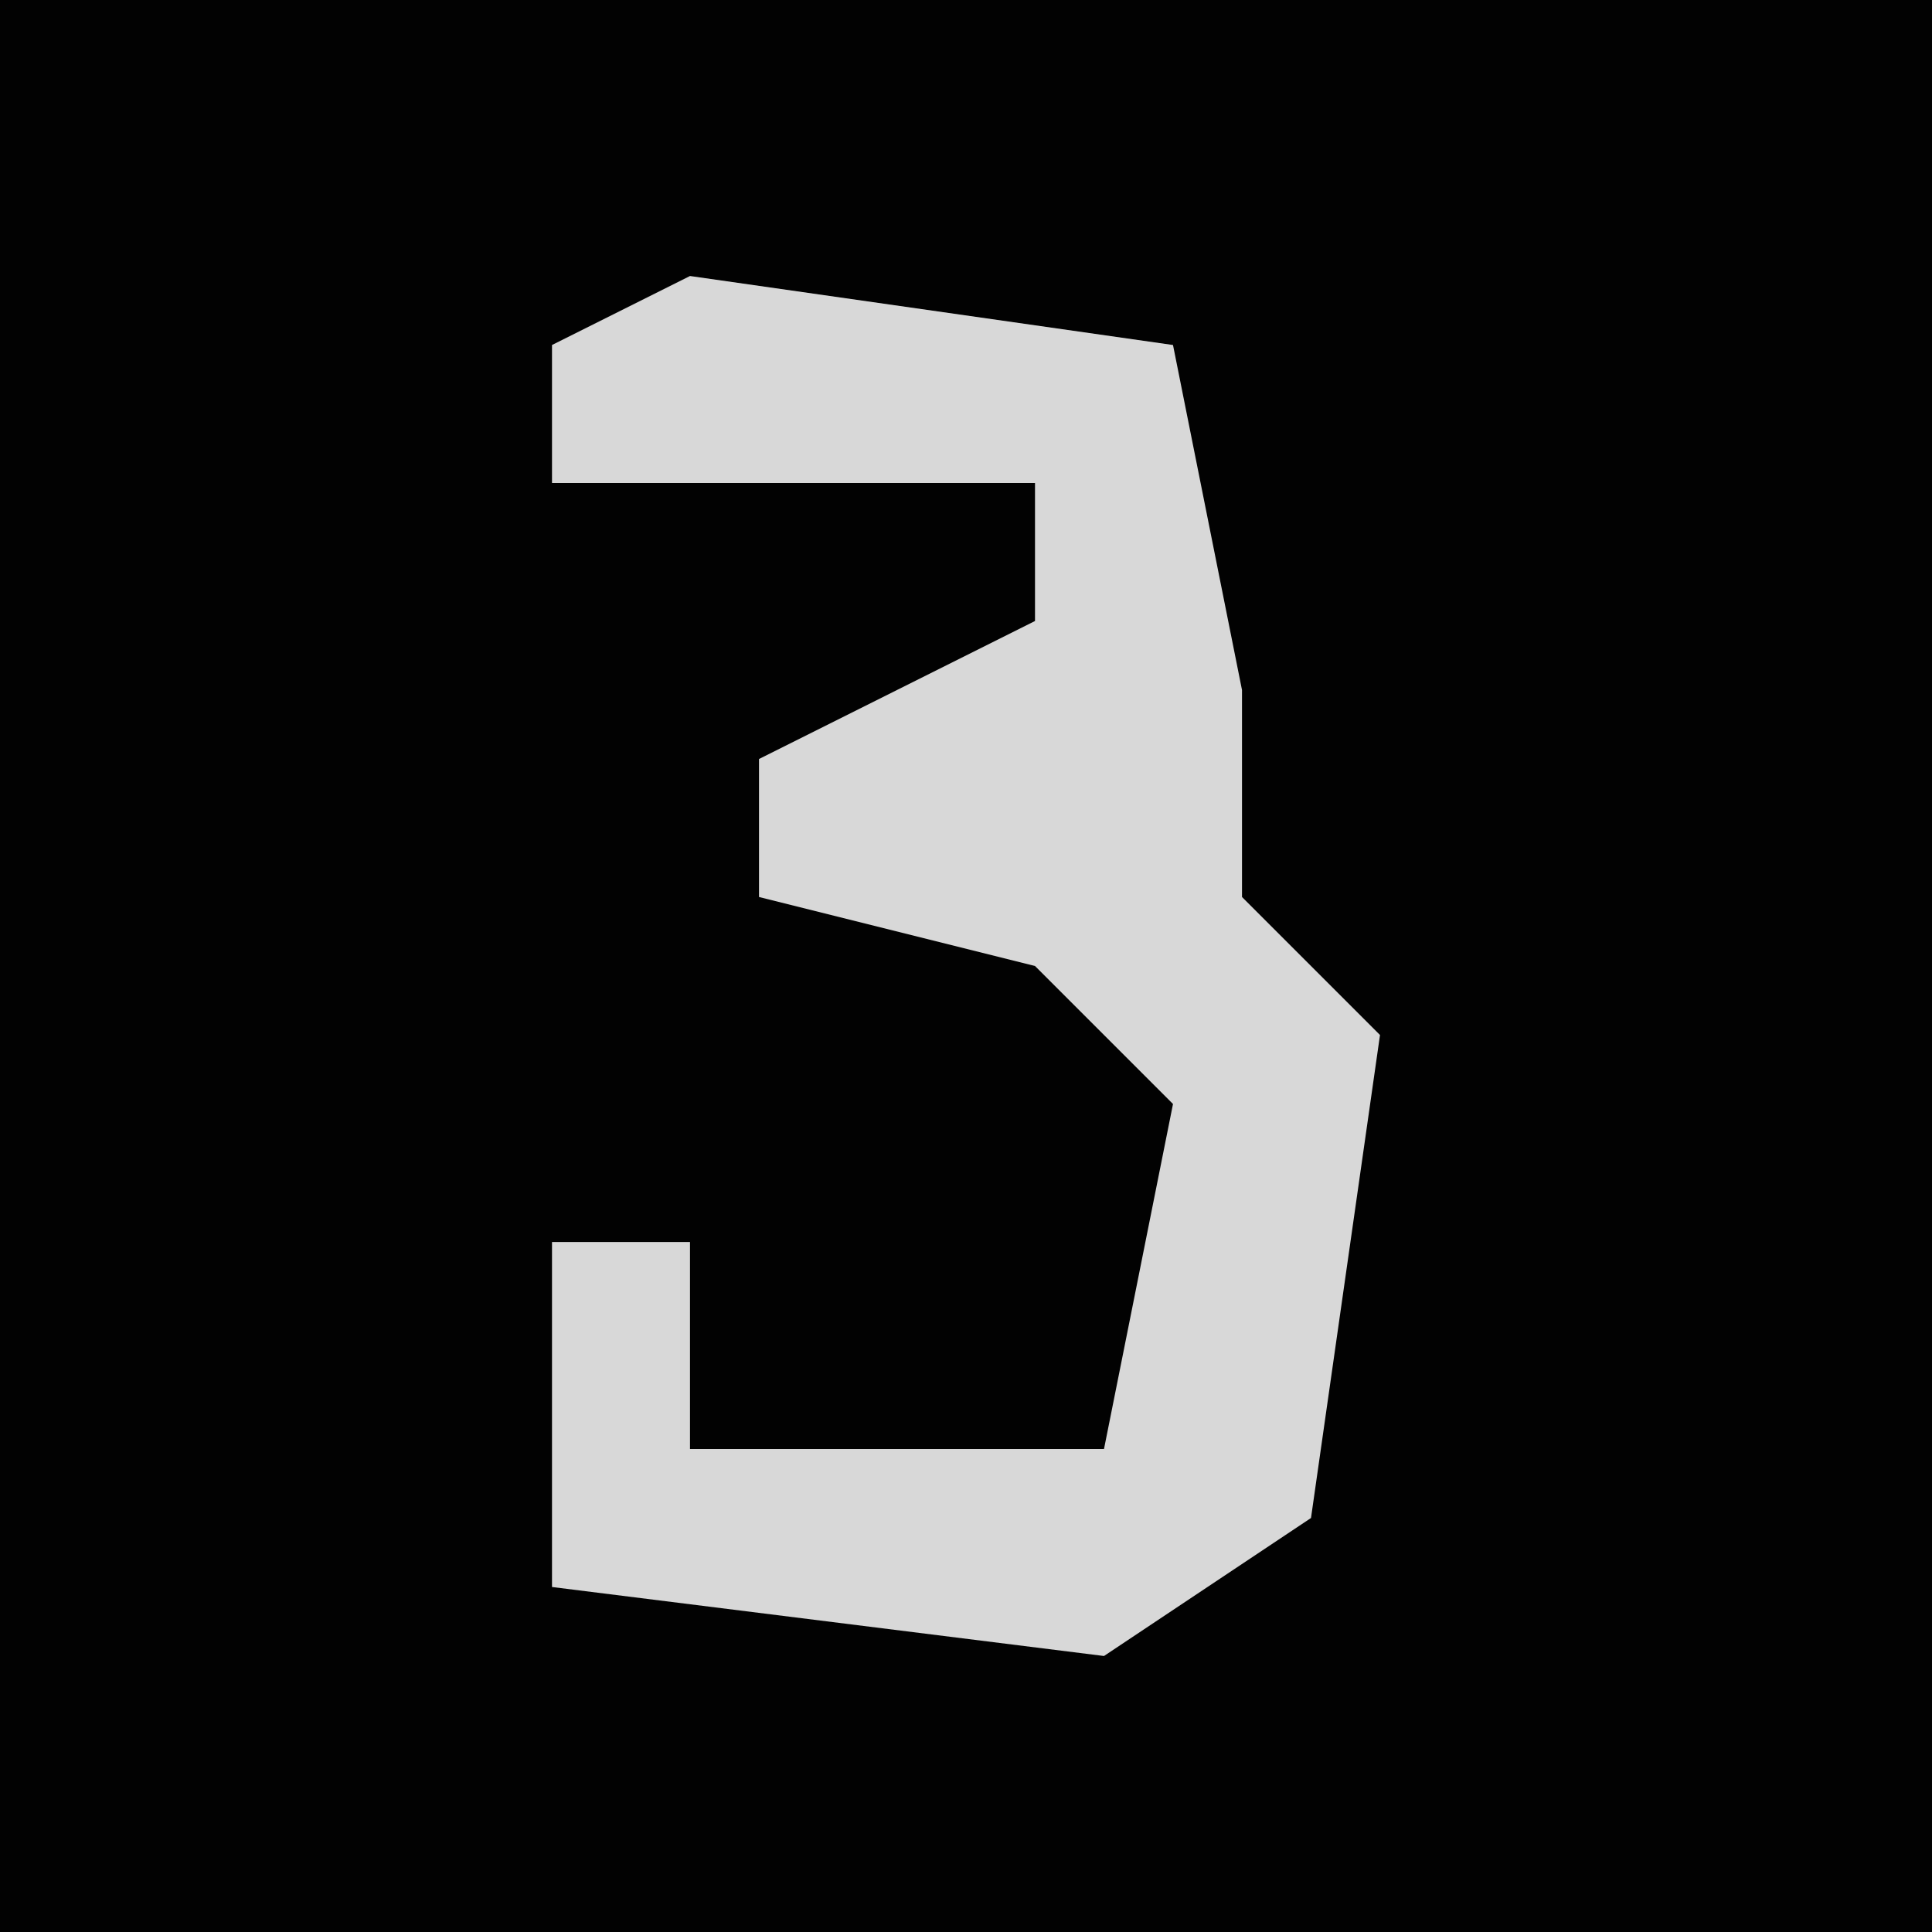 <?xml version="1.0" encoding="UTF-8"?>
<svg version="1.1" xmlns="http://www.w3.org/2000/svg" width="28" height="28">
<path d="M0,0 L28,0 L28,28 L0,28 Z " fill="#020202" transform="translate(0,0)"/>
<path d="M0,0 L7,1 L8,6 L8,9 L10,11 L9,18 L6,20 L-2,19 L-2,14 L0,14 L0,17 L6,17 L7,12 L5,10 L1,9 L1,7 L5,5 L5,3 L-2,3 L-2,1 Z " fill="#D8D8D8" transform="translate(10,4)"/>
</svg>
